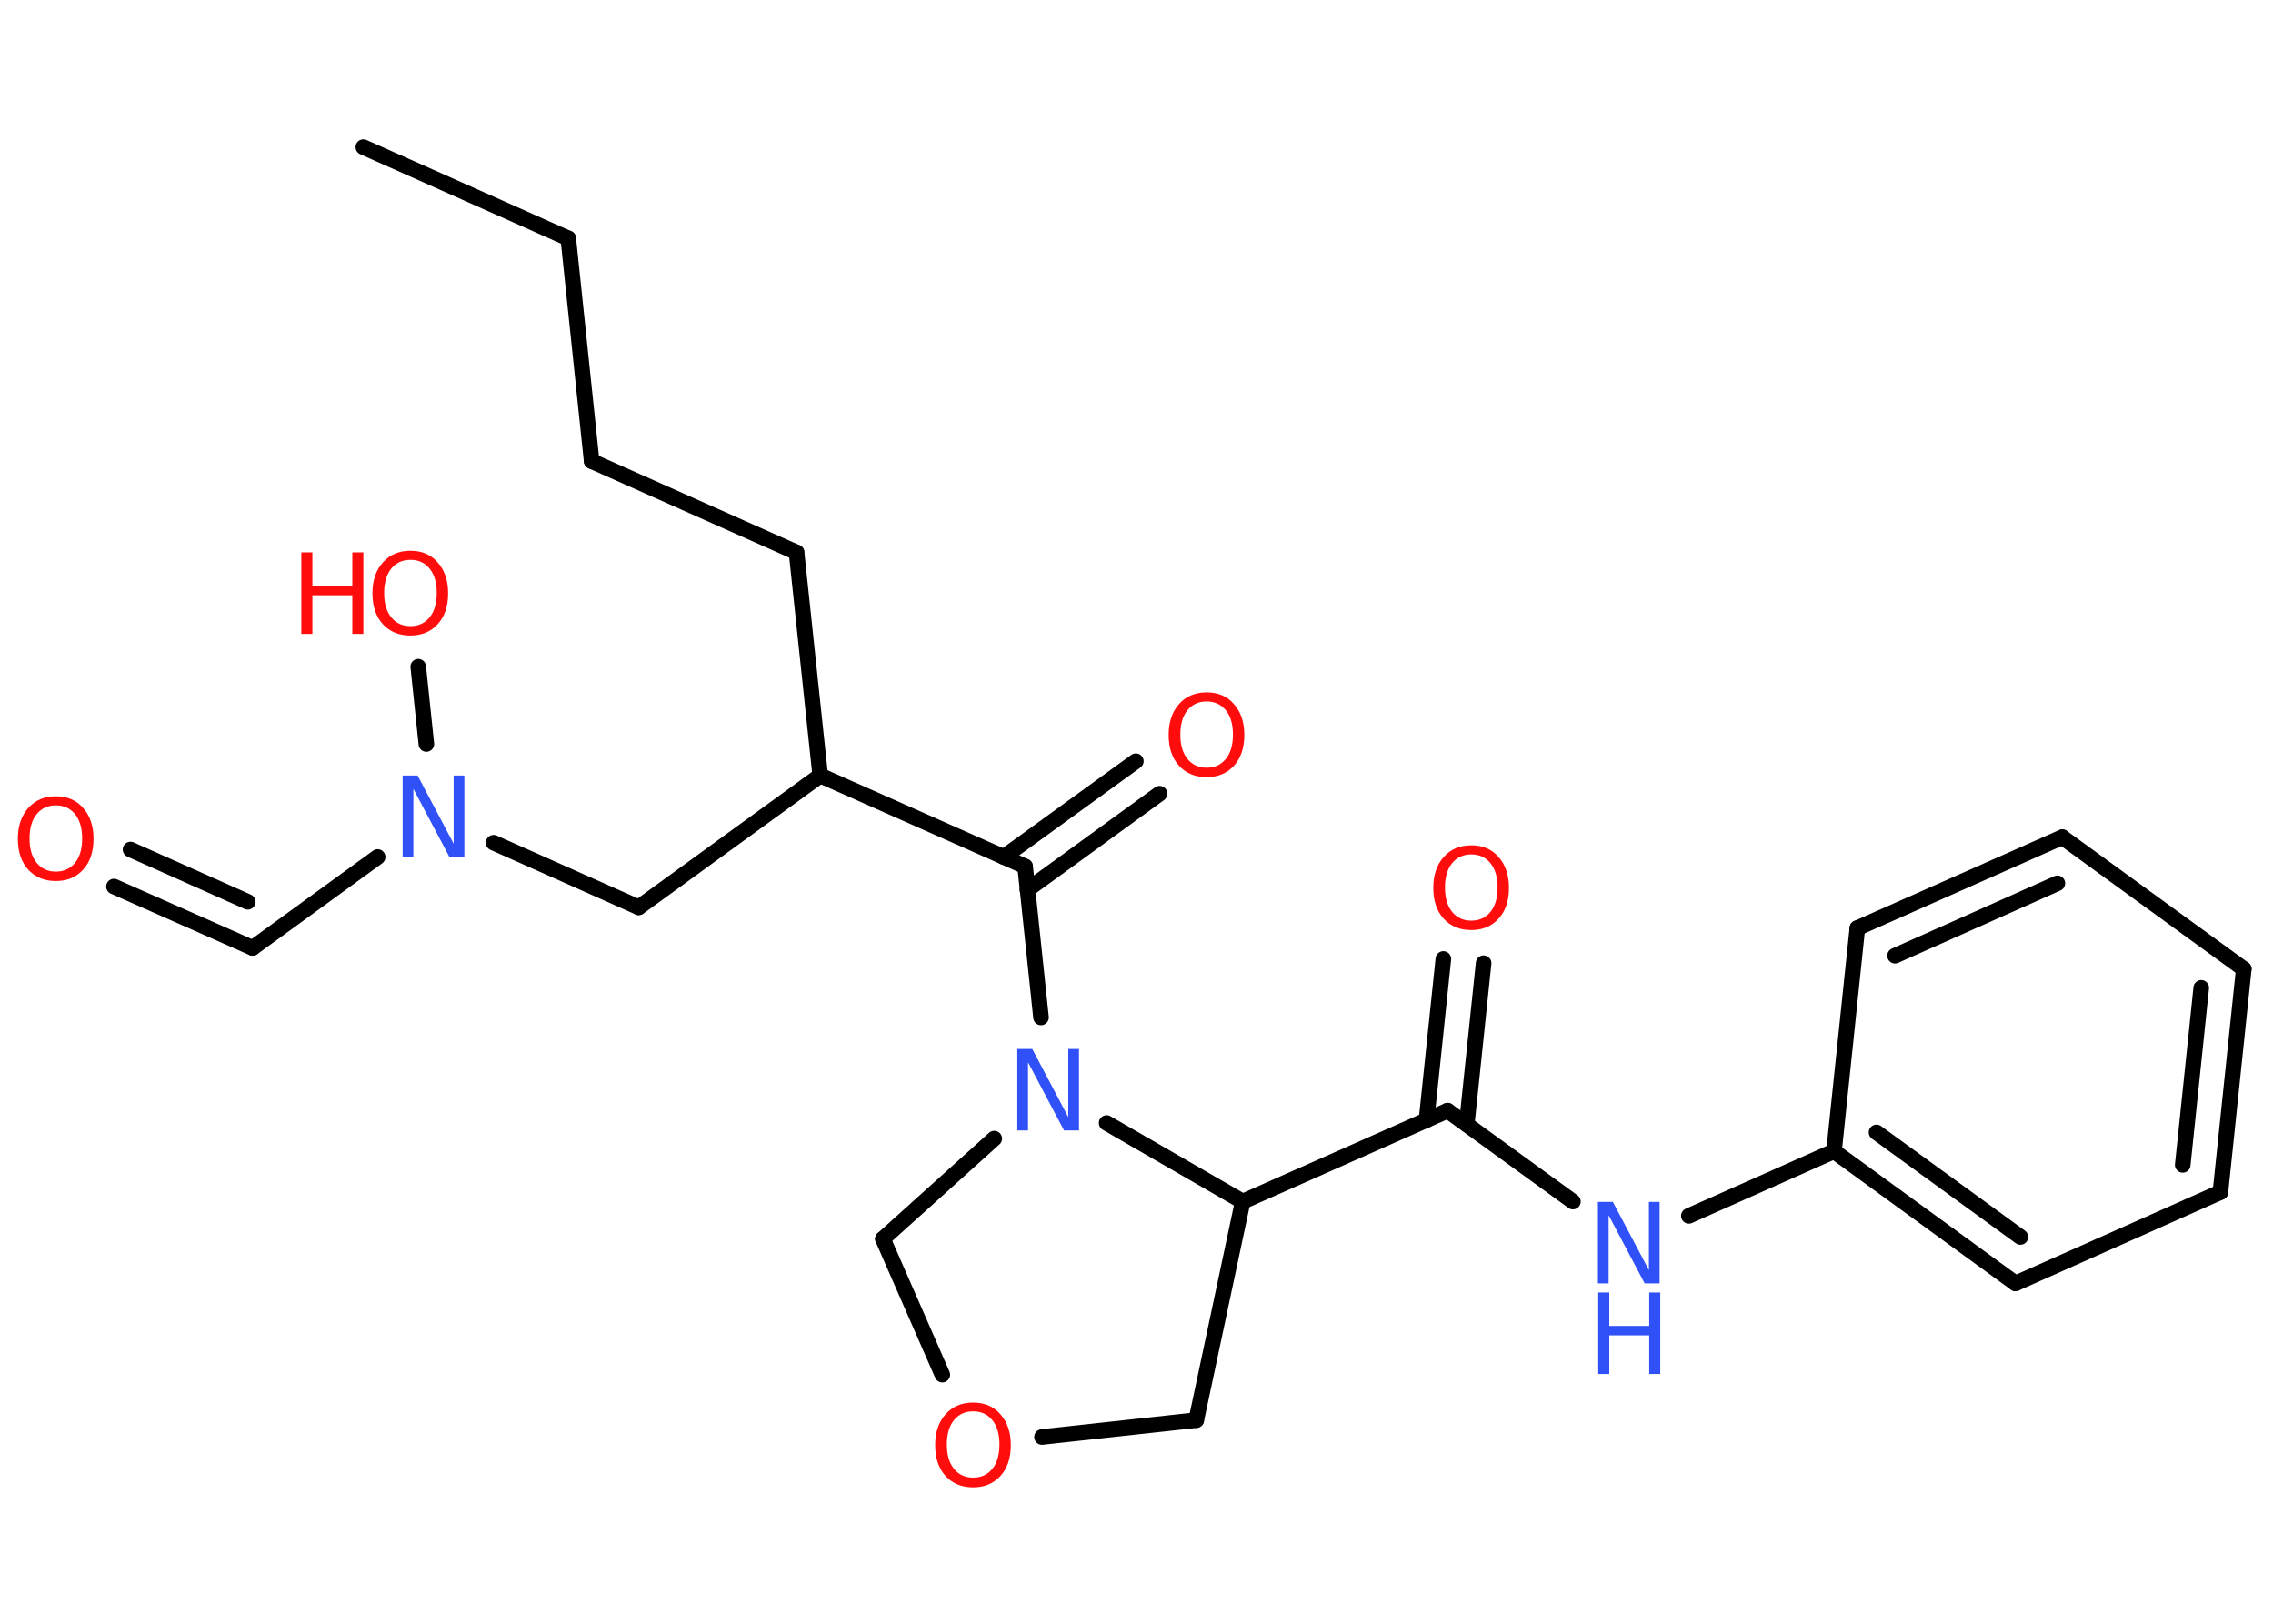 <?xml version='1.0' encoding='UTF-8'?>
<!DOCTYPE svg PUBLIC "-//W3C//DTD SVG 1.1//EN" "http://www.w3.org/Graphics/SVG/1.1/DTD/svg11.dtd">
<svg version='1.2' xmlns='http://www.w3.org/2000/svg' xmlns:xlink='http://www.w3.org/1999/xlink' width='70.0mm' height='50.0mm' viewBox='0 0 70.0 50.0'>
  <desc>Generated by the Chemistry Development Kit (http://github.com/cdk)</desc>
  <g stroke-linecap='round' stroke-linejoin='round' stroke='#000000' stroke-width='.48' fill='#FF0D0D'>
    <rect x='.0' y='.0' width='70.0' height='50.0' fill='#FFFFFF' stroke='none'/>
    <g id='mol1' class='mol'>
      <line id='mol1bnd1' class='bond' x1='11.19' y1='4.53' x2='17.5' y2='7.34'/>
      <line id='mol1bnd2' class='bond' x1='17.5' y1='7.34' x2='18.22' y2='14.2'/>
      <line id='mol1bnd3' class='bond' x1='18.22' y1='14.2' x2='24.53' y2='17.01'/>
      <line id='mol1bnd4' class='bond' x1='24.53' y1='17.01' x2='25.26' y2='23.88'/>
      <line id='mol1bnd5' class='bond' x1='25.26' y1='23.88' x2='19.67' y2='27.94'/>
      <line id='mol1bnd6' class='bond' x1='19.67' y1='27.94' x2='15.2' y2='25.95'/>
      <line id='mol1bnd7' class='bond' x1='13.13' y1='22.91' x2='12.88' y2='20.53'/>
      <line id='mol1bnd8' class='bond' x1='11.63' y1='26.39' x2='7.78' y2='29.19'/>
      <g id='mol1bnd9' class='bond'>
        <line x1='7.78' y1='29.19' x2='3.51' y2='27.3'/>
        <line x1='7.63' y1='27.77' x2='4.02' y2='26.16'/>
      </g>
      <line id='mol1bnd10' class='bond' x1='25.26' y1='23.88' x2='31.57' y2='26.68'/>
      <g id='mol1bnd11' class='bond'>
        <line x1='30.91' y1='26.39' x2='34.98' y2='23.44'/>
        <line x1='31.64' y1='27.4' x2='35.71' y2='24.44'/>
      </g>
      <line id='mol1bnd12' class='bond' x1='31.57' y1='26.68' x2='32.06' y2='31.33'/>
      <line id='mol1bnd13' class='bond' x1='30.62' y1='35.06' x2='27.19' y2='38.15'/>
      <line id='mol1bnd14' class='bond' x1='27.19' y1='38.15' x2='29.02' y2='42.33'/>
      <line id='mol1bnd15' class='bond' x1='32.09' y1='44.25' x2='36.84' y2='43.73'/>
      <line id='mol1bnd16' class='bond' x1='36.84' y1='43.73' x2='38.27' y2='37.0'/>
      <line id='mol1bnd17' class='bond' x1='34.08' y1='34.58' x2='38.27' y2='37.0'/>
      <line id='mol1bnd18' class='bond' x1='38.27' y1='37.0' x2='44.58' y2='34.2'/>
      <g id='mol1bnd19' class='bond'>
        <line x1='43.93' y1='34.49' x2='44.45' y2='29.53'/>
        <line x1='45.17' y1='34.62' x2='45.69' y2='29.66'/>
      </g>
      <line id='mol1bnd20' class='bond' x1='44.58' y1='34.2' x2='48.44' y2='37.0'/>
      <line id='mol1bnd21' class='bond' x1='52.01' y1='37.44' x2='56.48' y2='35.45'/>
      <g id='mol1bnd22' class='bond'>
        <line x1='56.48' y1='35.45' x2='62.07' y2='39.52'/>
        <line x1='57.79' y1='34.87' x2='62.22' y2='38.09'/>
      </g>
      <line id='mol1bnd23' class='bond' x1='62.07' y1='39.52' x2='68.38' y2='36.71'/>
      <g id='mol1bnd24' class='bond'>
        <line x1='68.38' y1='36.71' x2='69.1' y2='29.84'/>
        <line x1='67.22' y1='35.87' x2='67.79' y2='30.42'/>
      </g>
      <line id='mol1bnd25' class='bond' x1='69.1' y1='29.84' x2='63.51' y2='25.78'/>
      <g id='mol1bnd26' class='bond'>
        <line x1='63.51' y1='25.78' x2='57.2' y2='28.58'/>
        <line x1='63.36' y1='27.2' x2='58.36' y2='29.43'/>
      </g>
      <line id='mol1bnd27' class='bond' x1='56.48' y1='35.45' x2='57.2' y2='28.58'/>
      <path id='mol1atm7' class='atom' d='M12.41 23.88h.45l1.11 2.1v-2.1h.33v2.51h-.46l-1.11 -2.1v2.1h-.33v-2.51z' stroke='none' fill='#3050F8'/>
      <g id='mol1atm8' class='atom'>
        <path d='M12.64 17.24q-.37 .0 -.59 .27q-.22 .27 -.22 .75q.0 .48 .22 .75q.22 .27 .59 .27q.37 .0 .59 -.27q.22 -.27 .22 -.75q.0 -.48 -.22 -.75q-.22 -.27 -.59 -.27zM12.64 16.96q.53 .0 .84 .36q.32 .36 .32 .95q.0 .6 -.32 .95q-.32 .35 -.84 .35q-.53 .0 -.85 -.35q-.32 -.35 -.32 -.95q.0 -.59 .32 -.95q.32 -.36 .85 -.36z' stroke='none'/>
        <path d='M9.28 17.01h.34v1.03h1.23v-1.03h.34v2.51h-.34v-1.19h-1.23v1.19h-.34v-2.51z' stroke='none'/>
      </g>
      <path id='mol1atm10' class='atom' d='M1.72 24.8q-.37 .0 -.59 .27q-.22 .27 -.22 .75q.0 .48 .22 .75q.22 .27 .59 .27q.37 .0 .59 -.27q.22 -.27 .22 -.75q.0 -.48 -.22 -.75q-.22 -.27 -.59 -.27zM1.72 24.52q.53 .0 .84 .36q.32 .36 .32 .95q.0 .6 -.32 .95q-.32 .35 -.84 .35q-.53 .0 -.85 -.35q-.32 -.35 -.32 -.95q.0 -.59 .32 -.95q.32 -.36 .85 -.36z' stroke='none'/>
      <path id='mol1atm12' class='atom' d='M37.16 21.6q-.37 .0 -.59 .27q-.22 .27 -.22 .75q.0 .48 .22 .75q.22 .27 .59 .27q.37 .0 .59 -.27q.22 -.27 .22 -.75q.0 -.48 -.22 -.75q-.22 -.27 -.59 -.27zM37.16 21.32q.53 .0 .84 .36q.32 .36 .32 .95q.0 .6 -.32 .95q-.32 .35 -.84 .35q-.53 .0 -.85 -.35q-.32 -.35 -.32 -.95q.0 -.59 .32 -.95q.32 -.36 .85 -.36z' stroke='none'/>
      <path id='mol1atm13' class='atom' d='M31.34 32.3h.45l1.11 2.1v-2.1h.33v2.51h-.46l-1.11 -2.1v2.1h-.33v-2.51z' stroke='none' fill='#3050F8'/>
      <path id='mol1atm15' class='atom' d='M29.97 43.46q-.37 .0 -.59 .27q-.22 .27 -.22 .75q.0 .48 .22 .75q.22 .27 .59 .27q.37 .0 .59 -.27q.22 -.27 .22 -.75q.0 -.48 -.22 -.75q-.22 -.27 -.59 -.27zM29.97 43.19q.53 .0 .84 .36q.32 .36 .32 .95q.0 .6 -.32 .95q-.32 .35 -.84 .35q-.53 .0 -.85 -.35q-.32 -.35 -.32 -.95q.0 -.59 .32 -.95q.32 -.36 .85 -.36z' stroke='none'/>
      <path id='mol1atm19' class='atom' d='M45.31 26.31q-.37 .0 -.59 .27q-.22 .27 -.22 .75q.0 .48 .22 .75q.22 .27 .59 .27q.37 .0 .59 -.27q.22 -.27 .22 -.75q.0 -.48 -.22 -.75q-.22 -.27 -.59 -.27zM45.31 26.03q.53 .0 .84 .36q.32 .36 .32 .95q.0 .6 -.32 .95q-.32 .35 -.84 .35q-.53 .0 -.85 -.35q-.32 -.35 -.32 -.95q.0 -.59 .32 -.95q.32 -.36 .85 -.36z' stroke='none'/>
      <g id='mol1atm20' class='atom'>
        <path d='M49.22 37.01h.45l1.11 2.1v-2.1h.33v2.51h-.46l-1.11 -2.1v2.1h-.33v-2.51z' stroke='none' fill='#3050F8'/>
        <path d='M49.22 39.8h.34v1.03h1.23v-1.03h.34v2.51h-.34v-1.19h-1.23v1.19h-.34v-2.51z' stroke='none' fill='#3050F8'/>
      </g>
    </g>
  </g>
</svg>
